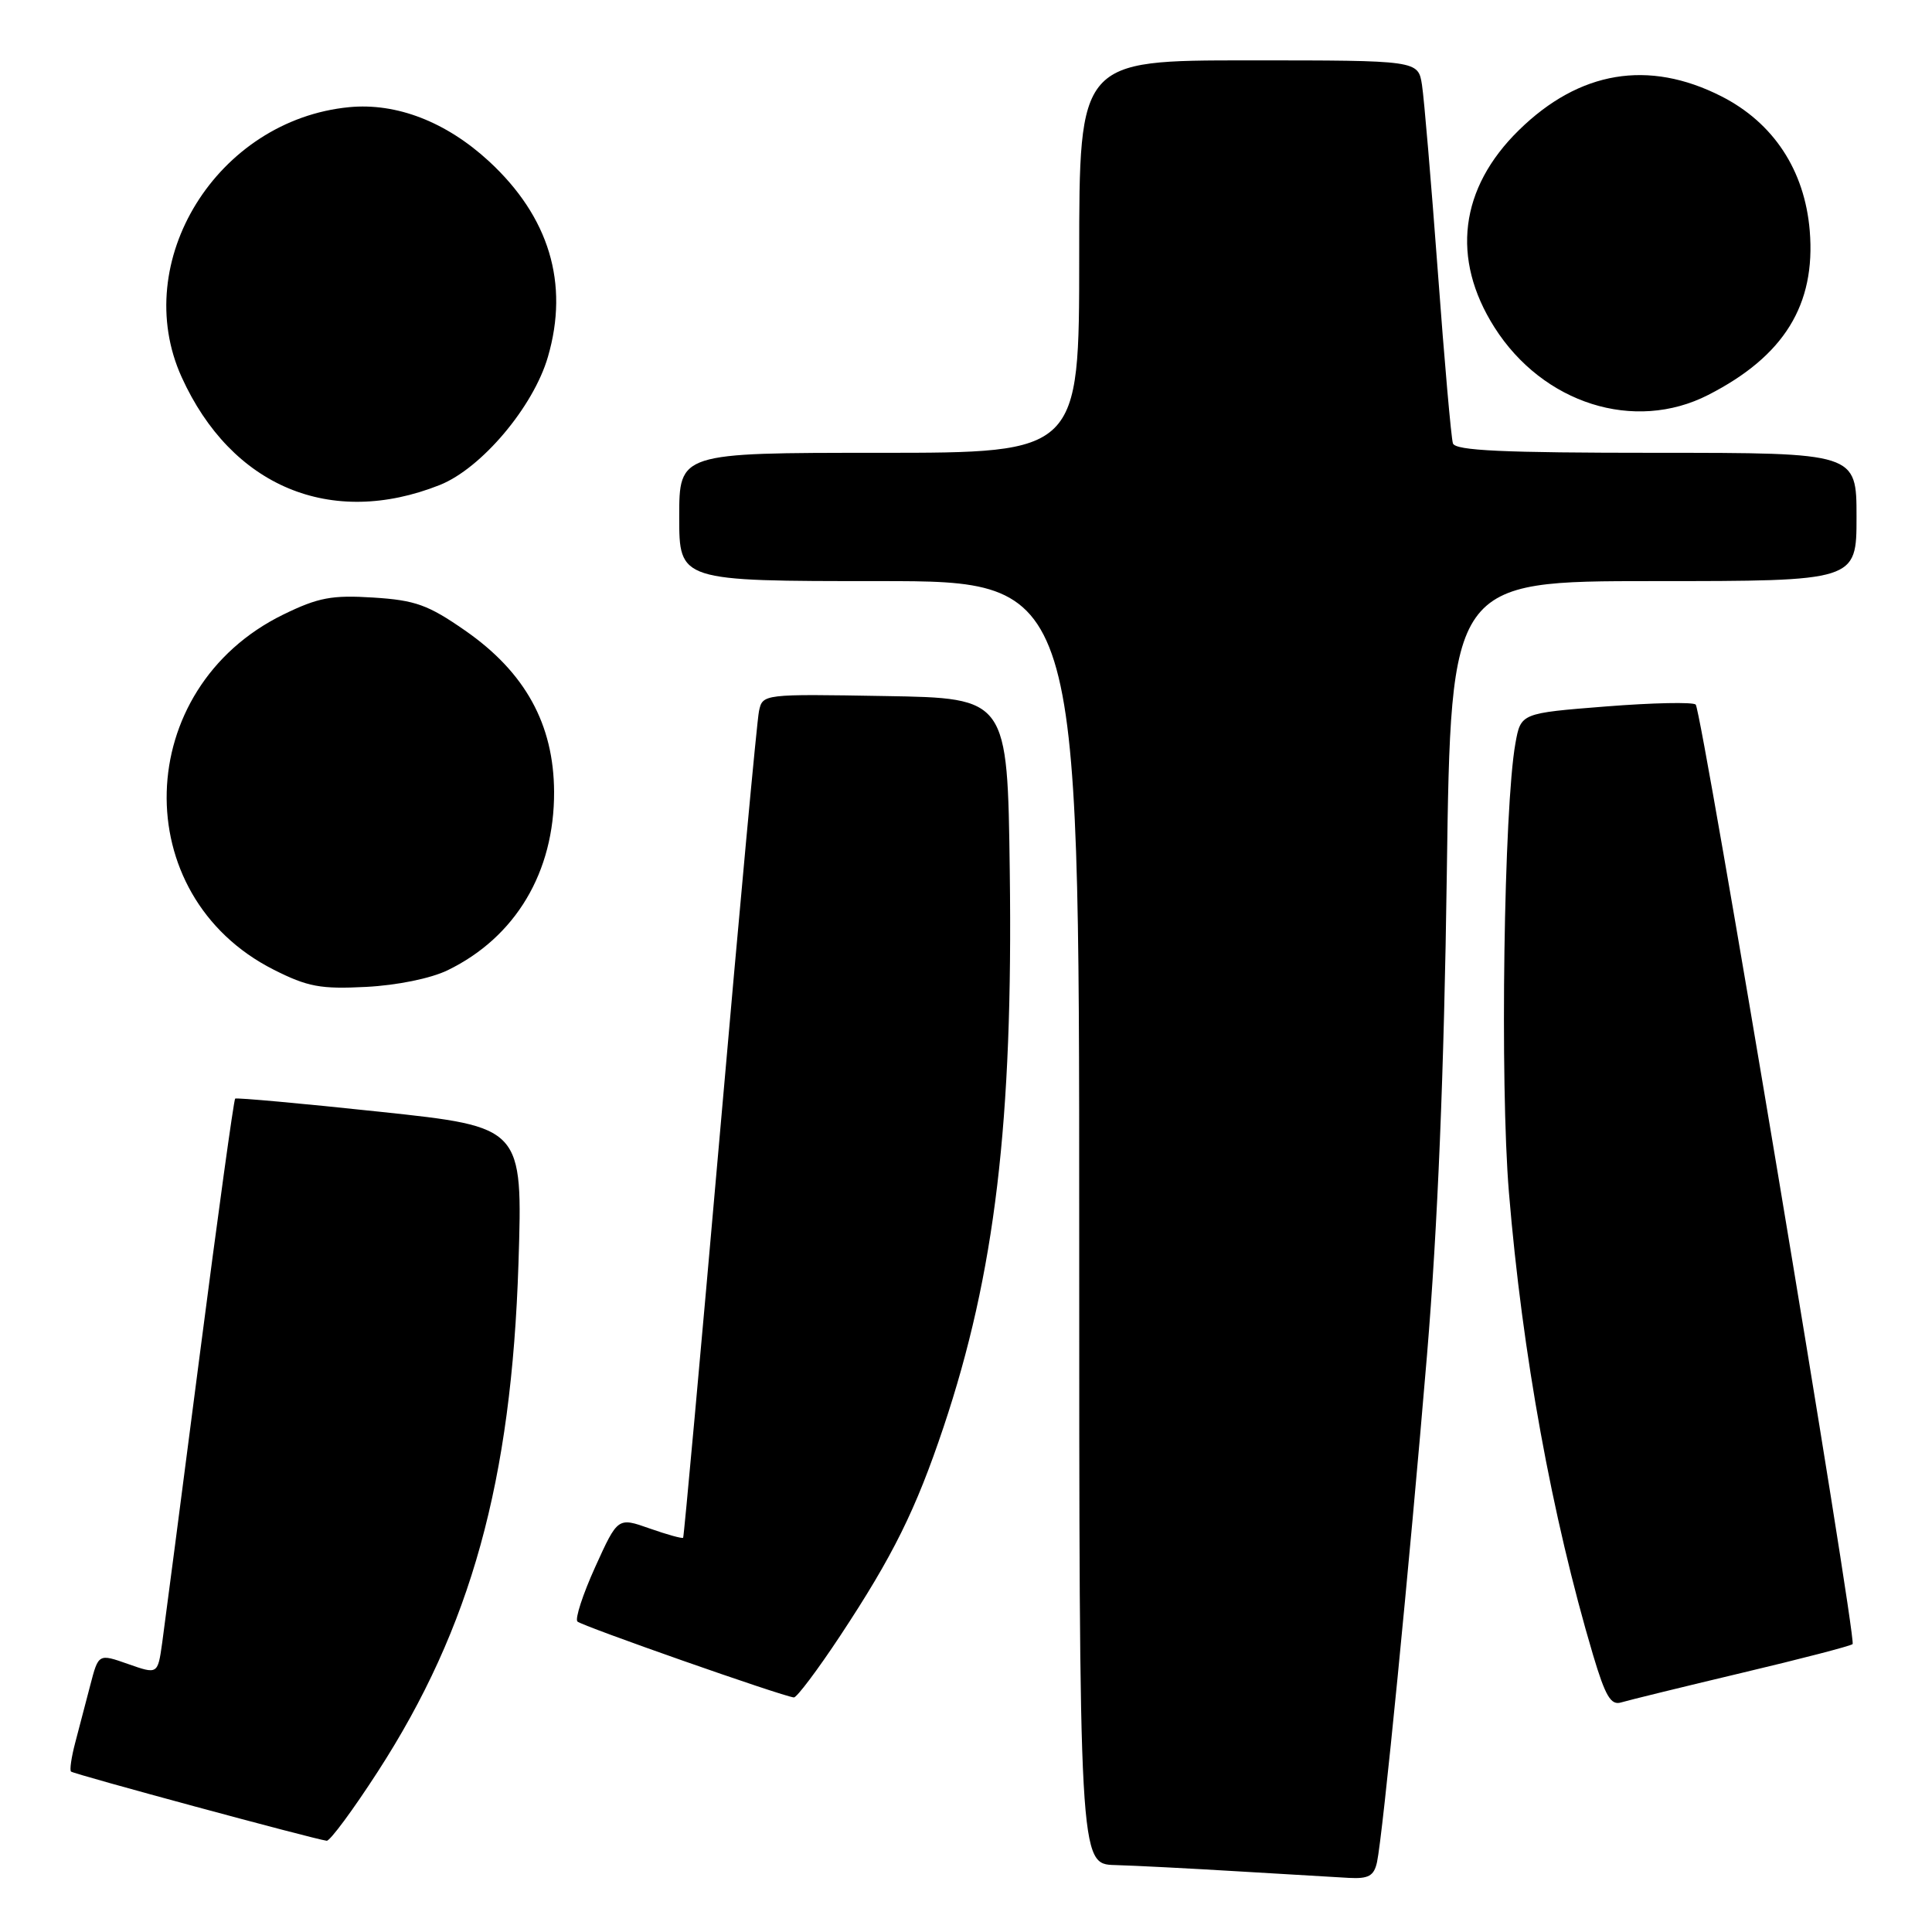 <?xml version="1.0" encoding="UTF-8" standalone="no"?>
<!DOCTYPE svg PUBLIC "-//W3C//DTD SVG 1.1//EN" "http://www.w3.org/Graphics/SVG/1.1/DTD/svg11.dtd" >
<svg xmlns="http://www.w3.org/2000/svg" xmlns:xlink="http://www.w3.org/1999/xlink" version="1.1" viewBox="0 0 256 256">
 <g >
 <path fill="currentColor"
d=" M 182.46 246.75 C 183.22 243.28 186.77 207.26 189.09 179.50 C 190.50 162.57 191.35 142.00 191.71 115.75 C 192.25 77.00 192.25 77.00 219.12 77.00 C 246.00 77.00 246.00 77.00 246.00 68.50 C 246.00 60.00 246.00 60.00 219.47 60.00 C 199.13 60.00 192.84 59.71 192.52 58.75 C 192.29 58.06 191.39 47.83 190.52 36.00 C 189.64 24.17 188.70 13.04 188.42 11.25 C 187.91 8.00 187.91 8.00 165.45 8.00 C 143.00 8.00 143.00 8.00 143.00 34.00 C 143.00 60.00 143.00 60.00 116.50 60.00 C 90.00 60.00 90.00 60.00 90.00 68.50 C 90.00 77.00 90.00 77.00 116.50 77.00 C 143.00 77.00 143.00 77.00 143.00 162.00 C 143.00 247.00 143.00 247.00 147.75 247.13 C 150.36 247.20 157.68 247.58 164.00 247.96 C 170.32 248.34 176.95 248.73 178.73 248.83 C 181.34 248.97 182.06 248.57 182.46 246.75 Z  M 50.06 234.75 C 62.41 215.66 67.77 196.28 68.70 167.41 C 69.27 149.33 69.27 149.33 50.39 147.32 C 40.00 146.21 31.35 145.43 31.16 145.57 C 30.98 145.72 28.86 161.06 26.45 179.67 C 24.04 198.28 21.81 215.38 21.49 217.69 C 20.90 221.87 20.90 221.87 16.97 220.49 C 13.05 219.11 13.05 219.11 11.96 223.30 C 11.36 225.61 10.46 229.05 9.96 230.94 C 9.46 232.84 9.21 234.55 9.41 234.74 C 9.75 235.08 41.65 243.71 43.29 243.91 C 43.72 243.96 46.77 239.84 50.06 234.75 Z  M 230.78 221.67 C 238.63 219.81 245.25 218.09 245.48 217.85 C 246.06 217.27 225.50 94.17 224.69 93.36 C 224.34 93.01 218.99 93.12 212.79 93.61 C 201.52 94.50 201.52 94.50 200.80 98.50 C 199.27 107.00 198.74 143.52 199.94 158.00 C 201.71 179.38 205.63 200.91 211.09 219.30 C 212.72 224.76 213.45 226.00 214.81 225.58 C 215.74 225.30 222.92 223.54 230.78 221.67 Z  M 111.33 216.75 C 118.34 206.14 121.35 200.06 125.03 189.08 C 131.84 168.73 134.24 148.63 133.80 115.50 C 133.50 92.50 133.50 92.50 117.28 92.23 C 101.11 91.95 101.05 91.96 100.57 94.23 C 100.30 95.48 97.98 120.58 95.41 150.00 C 92.83 179.43 90.63 203.62 90.52 203.76 C 90.41 203.90 88.41 203.35 86.08 202.53 C 81.86 201.04 81.86 201.04 78.87 207.63 C 77.23 211.25 76.17 214.50 76.51 214.86 C 77.08 215.44 103.57 224.74 105.19 224.92 C 105.56 224.96 108.33 221.29 111.33 216.75 Z  M 59.32 128.56 C 68.31 124.19 73.46 115.57 73.42 104.93 C 73.38 95.97 69.59 89.08 61.63 83.55 C 56.74 80.15 55.04 79.53 49.47 79.18 C 43.97 78.83 42.17 79.17 37.52 81.44 C 17.53 91.23 16.79 118.63 36.25 128.48 C 40.76 130.76 42.48 131.08 48.50 130.77 C 52.60 130.56 57.08 129.65 59.32 128.56 Z  M 58.26 64.27 C 63.78 62.08 70.68 53.91 72.60 47.29 C 75.44 37.55 72.77 28.73 64.78 21.36 C 59.11 16.14 52.54 13.60 46.27 14.20 C 28.78 15.89 17.13 34.67 24.07 49.97 C 30.65 64.47 43.84 69.99 58.26 64.27 Z  M 226.35 52.33 C 236.40 47.20 240.61 40.38 239.80 30.57 C 239.13 22.55 234.99 16.26 228.07 12.75 C 218.42 7.86 209.28 9.39 201.27 17.24 C 193.41 24.93 192.25 34.27 198.02 43.37 C 204.44 53.49 216.58 57.33 226.35 52.33 Z "/>
</g>
</svg>